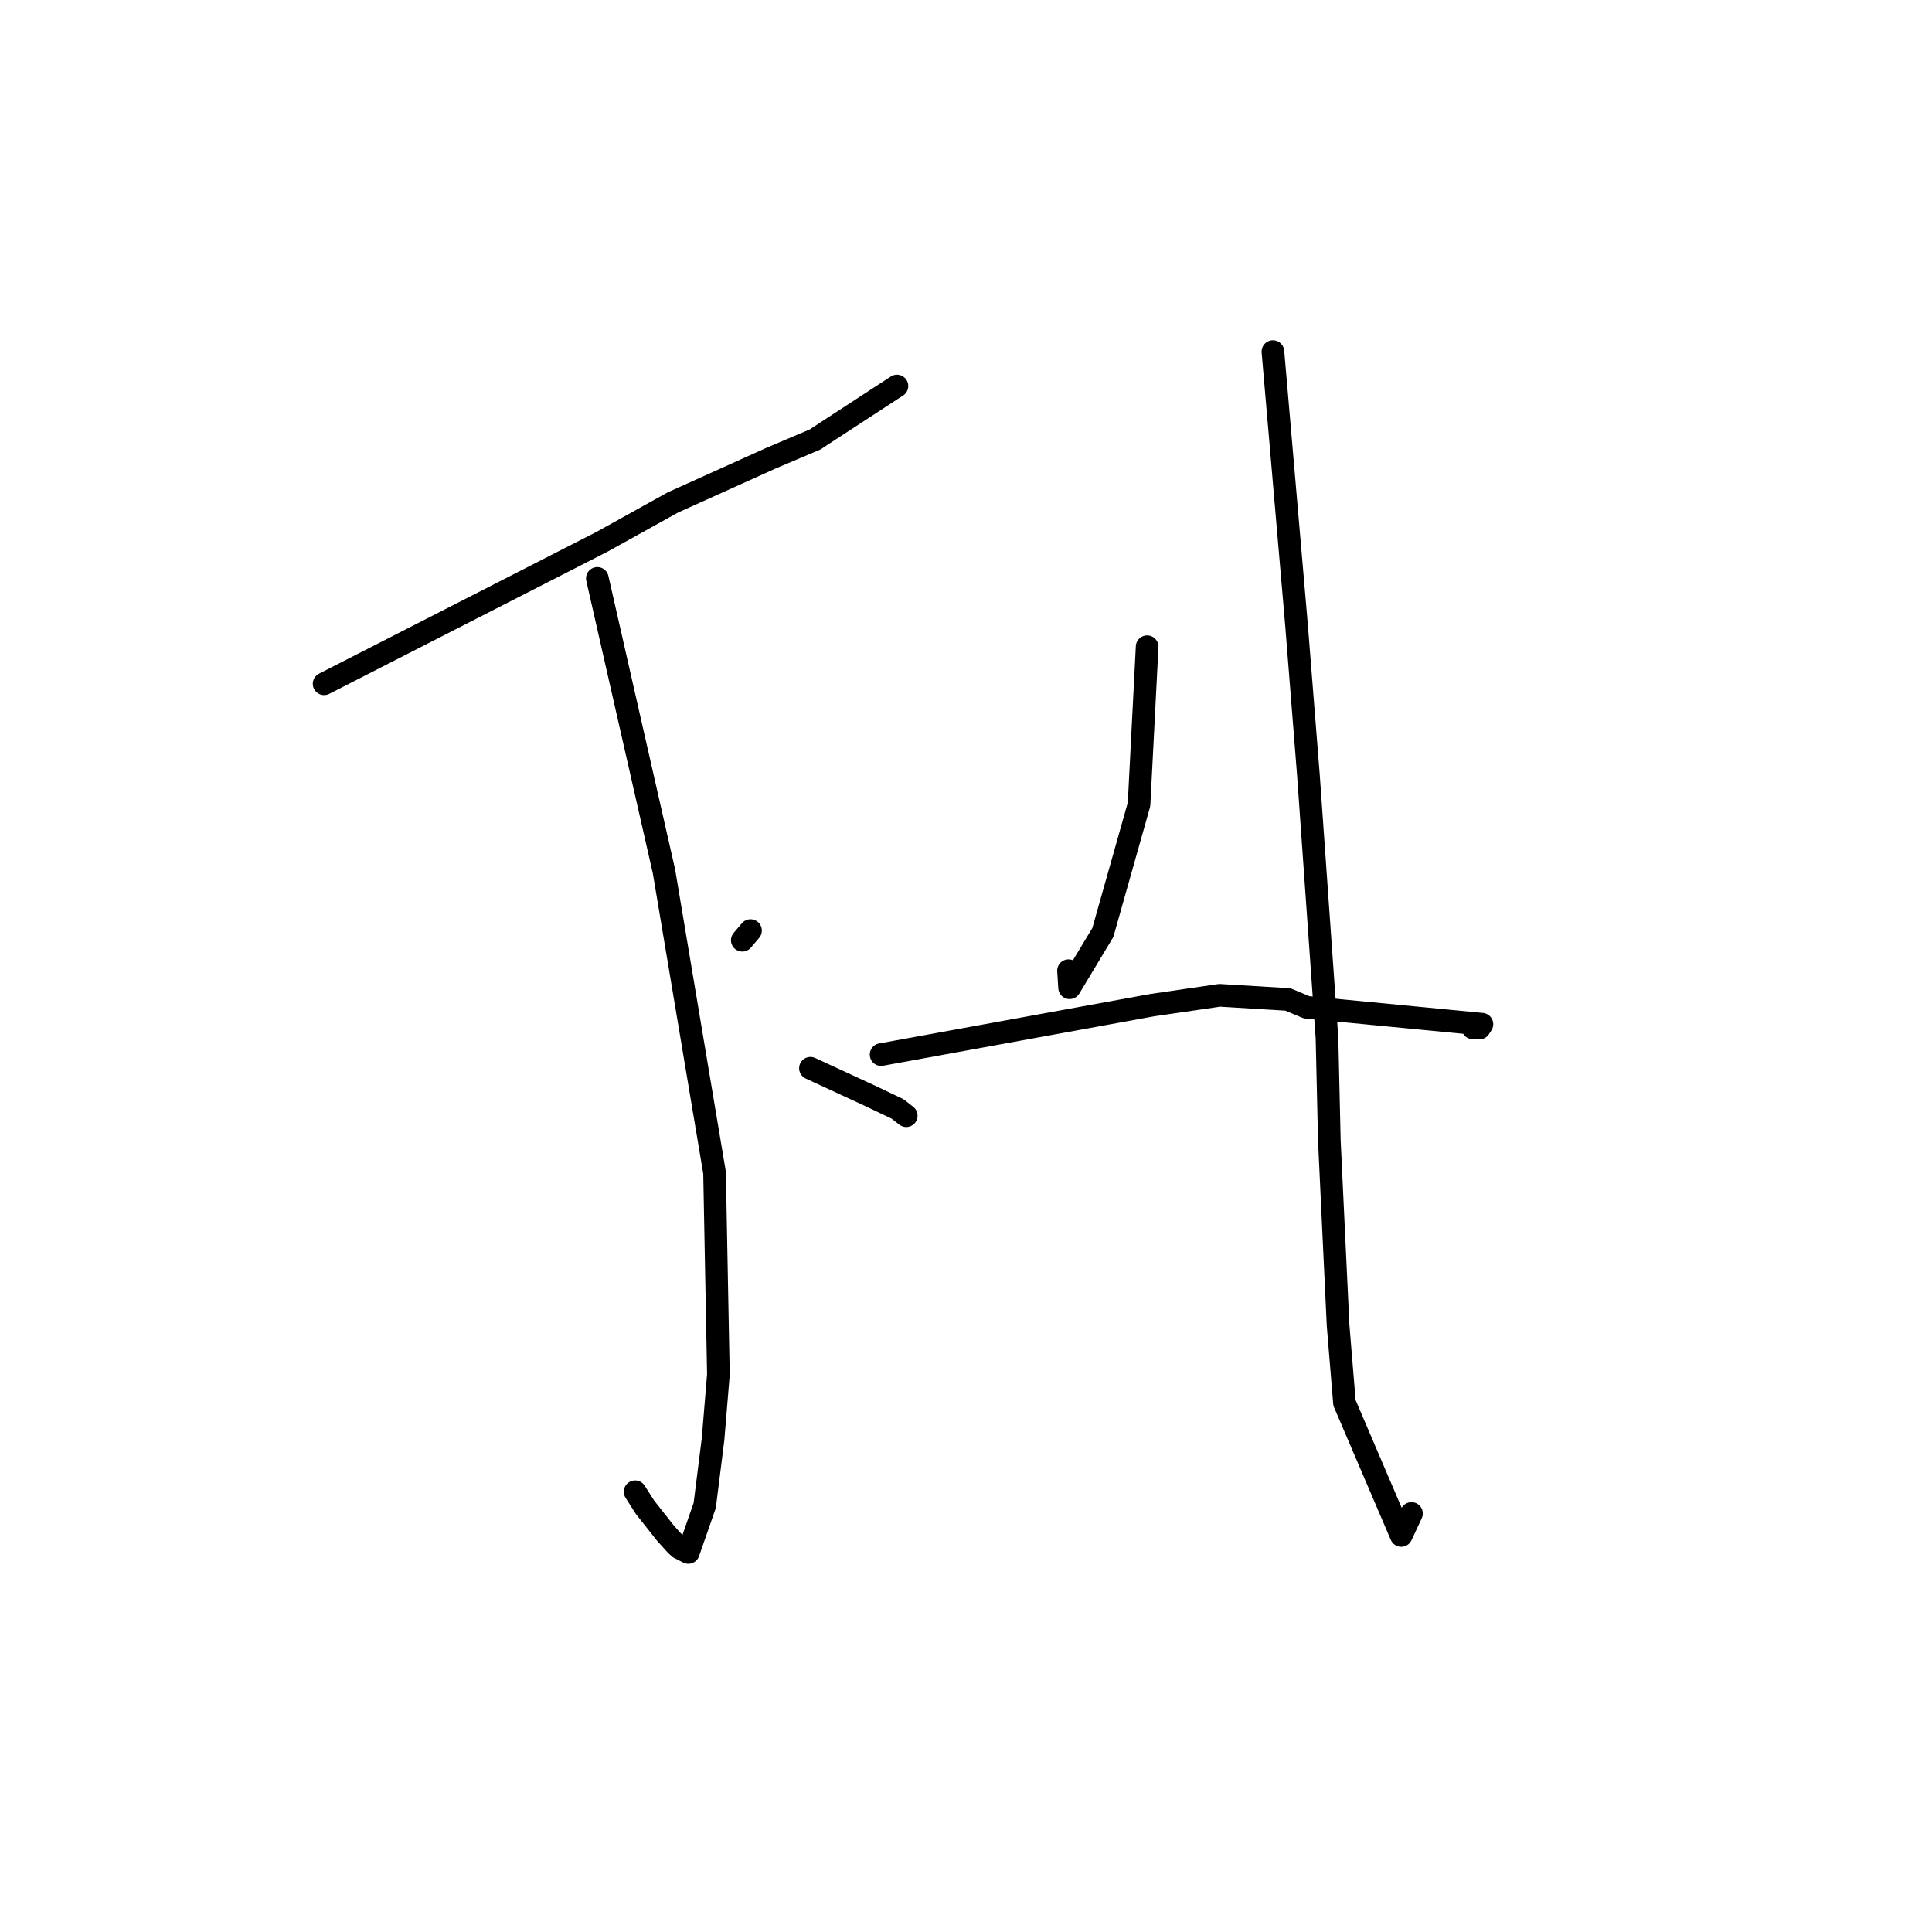 <?xml version="1.0" standalone="no"?>
    <svg width="256" height="256" xmlns="http://www.w3.org/2000/svg" version="1.1">
    <polyline stroke="black" stroke-width="3" stroke-linecap="round" fill="transparent" stroke-linejoin="round" points="42.946 90.603 61.361 81.194 79.775 71.785 89.161 66.576 102.193 60.698 108.034 58.219 108.704 57.767 118.124 51.624 118.851 51.15 " />
        <polyline stroke="black" stroke-width="3" stroke-linecap="round" fill="transparent" stroke-linejoin="round" points="79.152 76.64 83.567 96.056 87.982 115.472 94.682 155.393 95.192 182.138 94.48 190.726 93.38 199.477 91.21 205.705 89.992 205.087 89.54 204.66 88.179 203.152 85.453 199.702 84.157 197.662 " />
        <polyline stroke="black" stroke-width="3" stroke-linecap="round" fill="transparent" stroke-linejoin="round" points="63.115 124.778 " />
        <polyline stroke="black" stroke-width="3" stroke-linecap="round" fill="transparent" stroke-linejoin="round" points="83.514 154.463 " />
        <polyline stroke="black" stroke-width="3" stroke-linecap="round" fill="transparent" stroke-linejoin="round" points="99.447 123.306 98.903 123.946 98.358 124.587 " />
        <polyline stroke="black" stroke-width="3" stroke-linecap="round" fill="transparent" stroke-linejoin="round" points="107.389 141.549 111.316 143.364 115.243 145.18 118.924 146.933 119.755 147.58 120.084 147.837 " />
        <polyline stroke="black" stroke-width="3" stroke-linecap="round" fill="transparent" stroke-linejoin="round" points="152.003 85.692 151.466 96.141 150.929 106.591 146.131 123.565 141.727 130.881 141.585 128.621 " />
        <polyline stroke="black" stroke-width="3" stroke-linecap="round" fill="transparent" stroke-linejoin="round" points="116.749 139.738 134.724 136.459 152.7 133.181 161.611 131.882 170.655 132.432 173.128 133.47 196.362 135.711 196.027 136.225 195.166 136.205 " />
        <polyline stroke="black" stroke-width="3" stroke-linecap="round" fill="transparent" stroke-linejoin="round" points="168.668 46.59 170.23 64.683 171.792 82.777 173.375 102.736 175.836 137.582 176.144 151.111 177.305 175.621 178.15 185.889 185.67 203.459 187.03 200.543 " />
        </svg>
